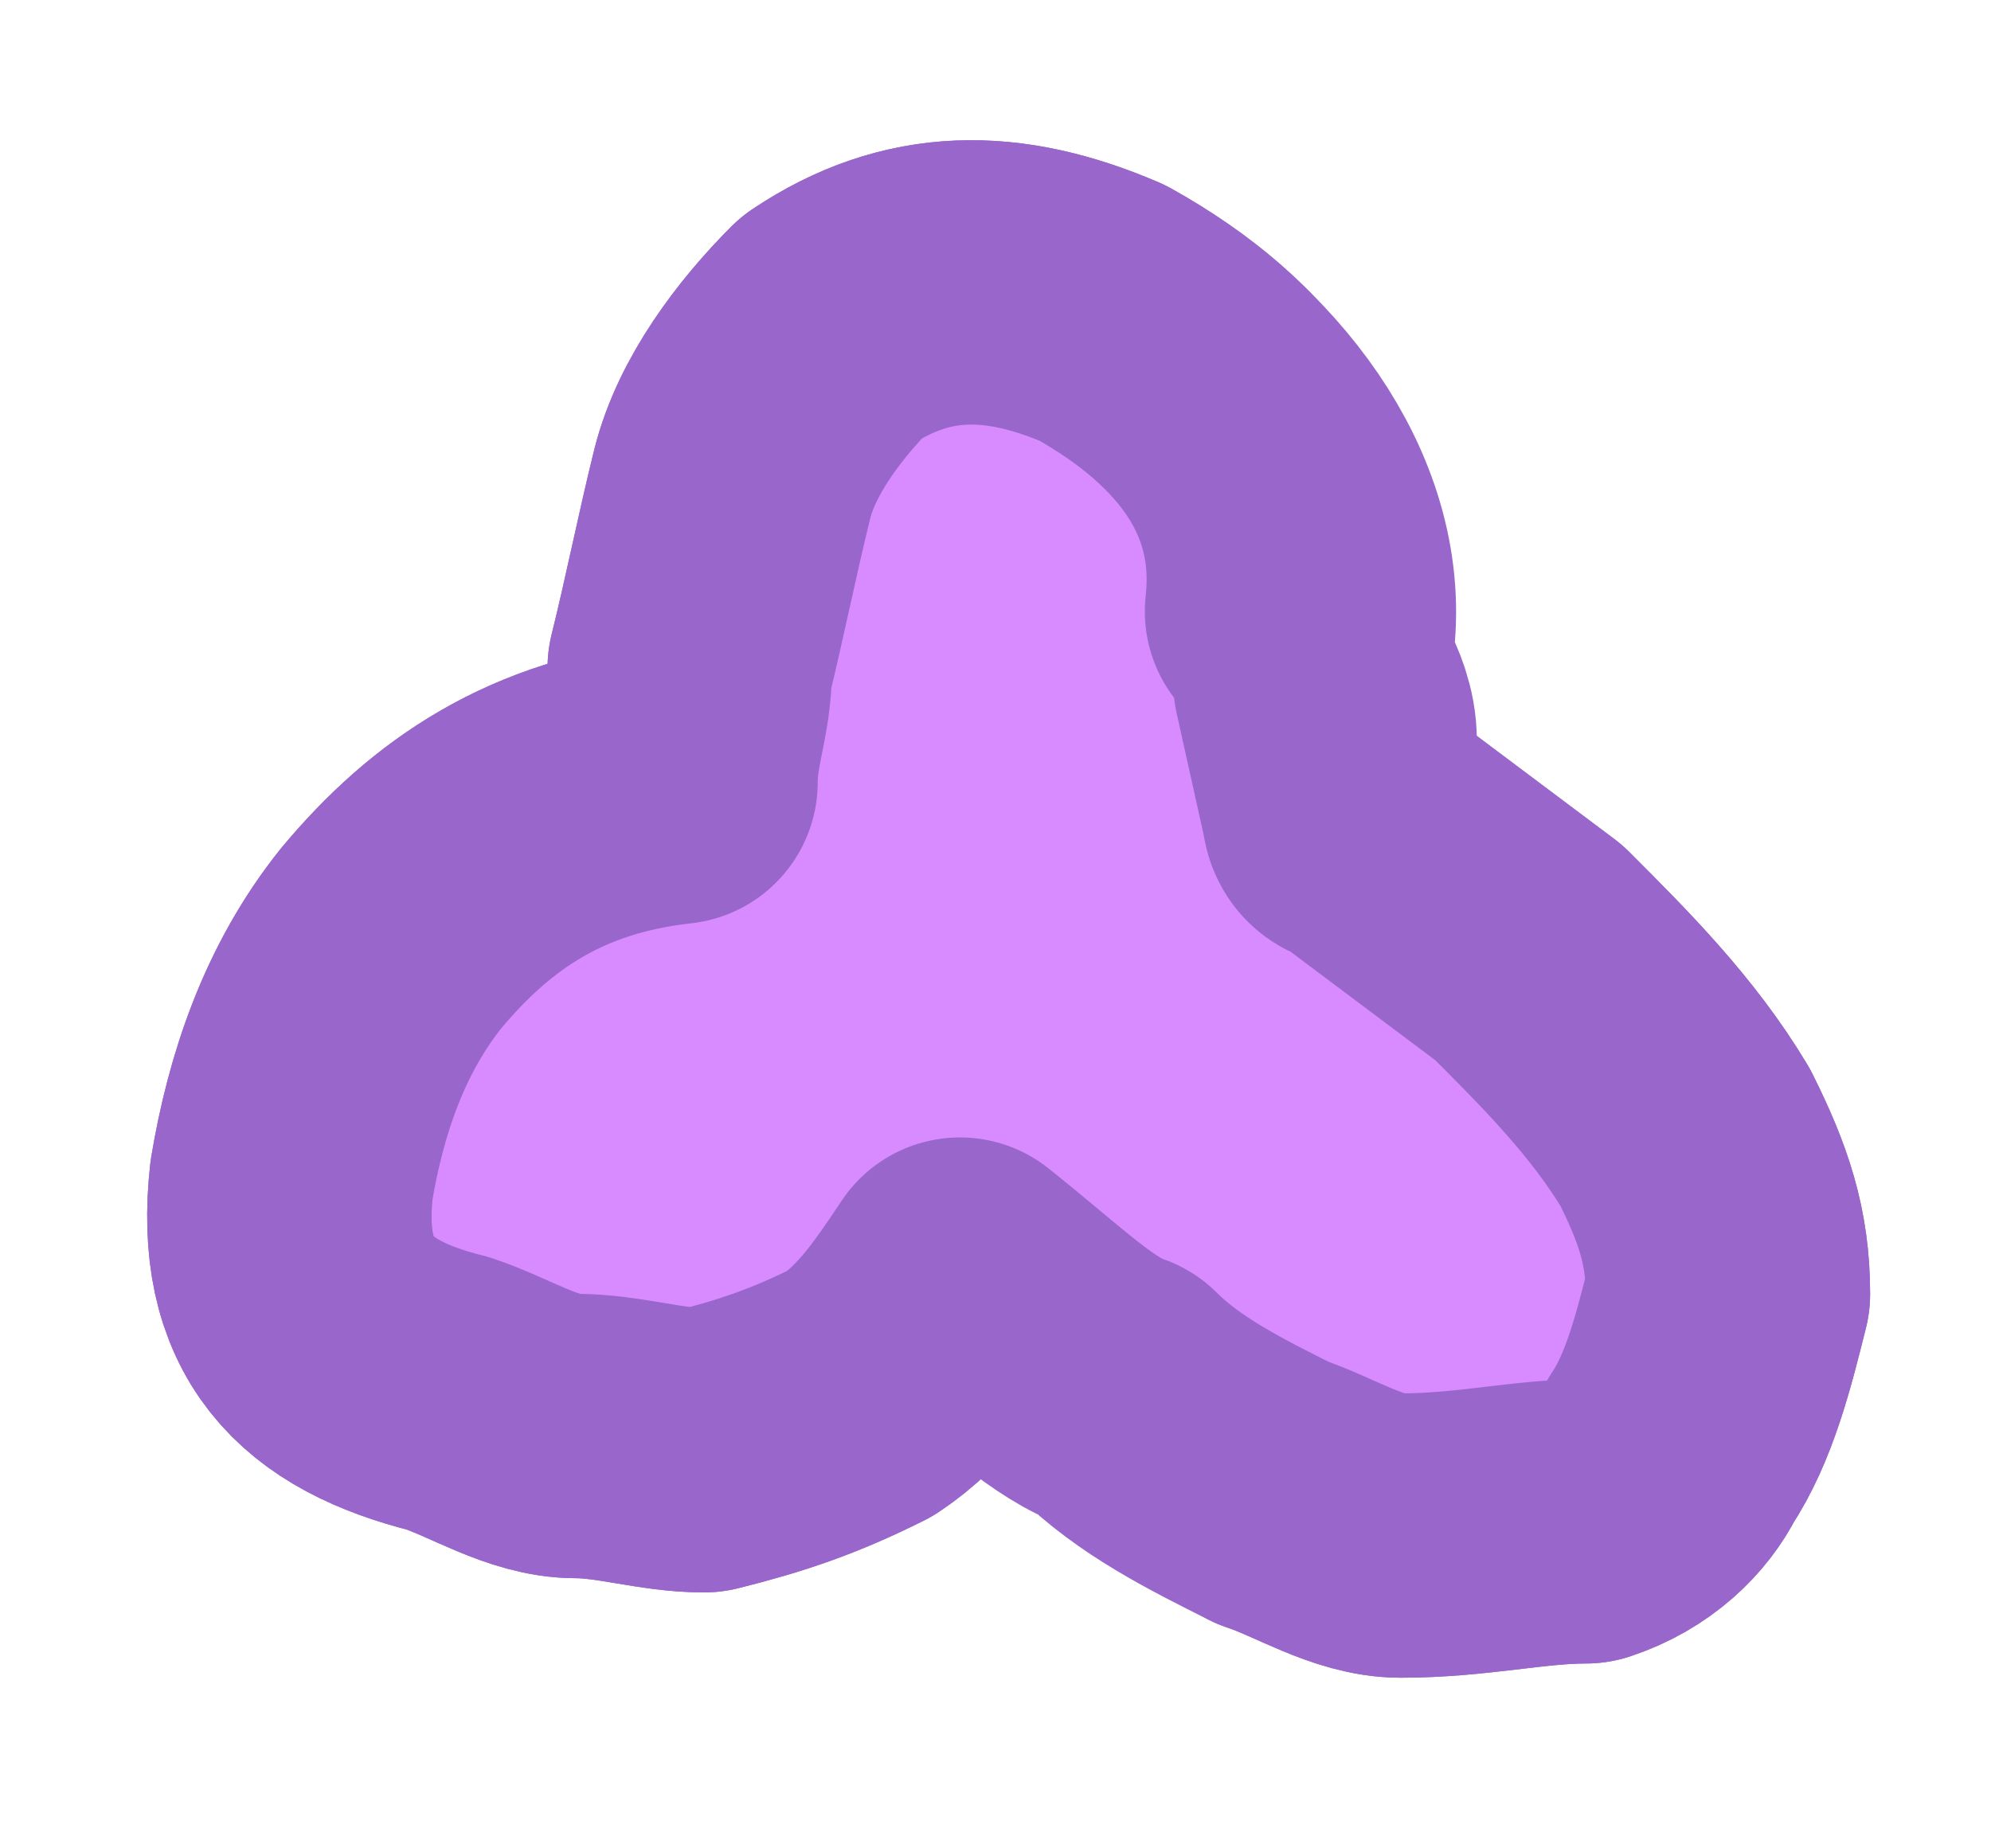<?xml version="1.0" encoding="UTF-8" standalone="no"?>
<!DOCTYPE svg PUBLIC "-//W3C//DTD SVG 1.1//EN" "http://www.w3.org/Graphics/SVG/1.1/DTD/svg11.dtd">
<svg width="14px" height="13px" version="1.1" xmlns="http://www.w3.org/2000/svg" xmlns:xlink="http://www.w3.org/1999/xlink" xml:space="preserve" xmlns:serif="http://www.serif.com/" style="fill-rule:evenodd;clip-rule:evenodd;stroke-linecap:round;stroke-linejoin:round;">
    <g id="gbodypart1">
        <path d="M10.85,6.7C10.669,6.564 10.553,5.924 9.65,5.8C9.293,5.751 7.112,8.256 7.412,8.356C7.712,8.656 8.65,10.3 9.05,10.5C9.35,10.6 9.65,10.8 9.95,10.8C10.45,10.8 10.85,10.7 11.25,10.7C11.55,10.6 11.75,10.4 11.85,10.2C12.05,9.9 12.15,9.5 12.25,9.1C12.25,8.7 12.15,8.4 11.95,8C11.65,7.5 11.25,7.1 10.85,6.7Z" style="fill:rgb(216,139,255);fill-rule:nonzero;"/>
        <path d="M9.55,5.8C5.658,7.268 8.55,10.3 8.95,10.5C9.25,10.6 9.55,10.8 9.85,10.8C10.35,10.8 10.75,10.7 11.15,10.7C11.45,10.6 11.65,10.4 11.75,10.2C11.95,9.9 12.05,9.5 12.15,9.1C12.15,8.7 12.05,8.4 11.85,8C11.55,7.5 11.15,7.1 10.75,6.7C10.35,6.4 9.95,6.1 9.55,5.8" style="fill:none;stroke:rgb(153,102,204);stroke-width:2px;"/>
    </g>
    <g id="gbodypart2">
        <path d="M9.25,5L9.15,4.3C9.25,3.4 8.75,2.7 7.85,2.2C7.15,1.9 6.55,1.9 5.95,2.3C5.65,2.6 5.35,3 5.25,3.4C5.15,3.8 5.05,4.3 4.95,4.7C4.95,5 4.85,5.2 4.85,5.5C3.95,5.6 3.35,6 2.85,6.6C2.45,7.1 2.25,7.7 2.15,8.3C2.05,9.2 2.45,9.6 3.25,9.8C3.55,9.9 3.85,10.1 4.15,10.1C4.45,10.1 4.75,10.2 5.05,10.2C5.45,10.1 5.75,10 6.15,9.8C6.45,9.6 6.65,9.3 6.85,9C7.35,9.4 7.442,7.331 7.542,7.131C7.742,6.831 9.55,5.7 9.55,5.7L9.25,5Z" style="fill:rgb(216,139,255);fill-rule:nonzero;"/>
        <path d="M9.229,4.481C9.329,3.581 8.65,2.7 7.75,2.2C7.05,1.9 6.45,1.9 5.85,2.3C5.55,2.6 5.25,3 5.15,3.4C5.05,3.8 4.95,4.3 4.85,4.7C4.85,5 4.75,5.2 4.75,5.5C3.85,5.6 3.25,6 2.75,6.6C2.35,7.1 2.15,7.7 2.05,8.3C1.95,9.2 2.35,9.6 3.15,9.8C3.45,9.9 3.75,10.1 4.05,10.1C4.35,10.1 4.65,10.2 4.95,10.2C5.35,10.1 5.65,10 6.05,9.8C6.35,9.6 6.55,9.3 6.75,9C7.25,9.4 7.522,7.511 7.622,7.311C7.765,7.096 8.898,6.08 9.325,5.42C9.494,5.158 9.25,4.8 9.25,4.8" style="fill:none;stroke:rgb(153,102,204);stroke-width:2px;"/>
    </g>
    <g id="gbody">
        <path d="M9.25,5L9.15,4.3C9.25,3.4 8.75,2.7 7.85,2.2C7.15,1.9 6.55,1.9 5.95,2.3C5.65,2.6 5.35,3 5.25,3.4C5.15,3.8 5.05,4.3 4.95,4.7C4.95,5 4.85,5.2 4.85,5.5C3.95,5.6 3.35,6 2.85,6.6C2.45,7.1 2.25,7.7 2.15,8.3C2.05,9.2 2.45,9.6 3.25,9.8C3.55,9.9 3.85,10.1 4.15,10.1C4.45,10.1 4.75,10.2 5.05,10.2C5.45,10.1 5.75,10 6.15,9.8C6.45,9.6 6.65,9.3 6.85,9C7.35,9.4 7.65,9.7 7.95,9.8C8.25,10.1 8.65,10.3 9.05,10.5C9.35,10.6 9.65,10.8 9.95,10.8C10.45,10.8 10.85,10.7 11.25,10.7C11.55,10.6 11.75,10.4 11.85,10.2C12.05,9.9 12.15,9.5 12.25,9.1C12.25,8.7 12.15,8.4 11.95,8C11.65,7.5 11.25,7.1 10.85,6.7C10.45,6.4 10.05,6.1 9.65,5.8C9.55,5.8 9.55,5.7 9.55,5.7L9.25,5Z" style="fill:rgb(216,139,255);fill-rule:nonzero;"/>
        <path d="M9.05,4.3C9.15,3.4 8.65,2.7 7.75,2.2C7.05,1.9 6.45,1.9 5.85,2.3C5.55,2.6 5.25,3 5.15,3.4C5.05,3.8 4.95,4.3 4.85,4.7C4.85,5 4.75,5.2 4.75,5.5C3.85,5.6 3.25,6 2.75,6.6C2.35,7.1 2.15,7.7 2.05,8.3C1.95,9.2 2.35,9.6 3.15,9.8C3.45,9.9 3.75,10.1 4.05,10.1C4.35,10.1 4.65,10.2 4.95,10.2C5.35,10.1 5.65,10 6.05,9.8C6.35,9.6 6.55,9.3 6.75,9C7.25,9.4 7.55,9.7 7.85,9.8C8.15,10.1 8.55,10.3 8.95,10.5C9.25,10.6 9.55,10.8 9.85,10.8C10.35,10.8 10.75,10.7 11.15,10.7C11.45,10.6 11.65,10.4 11.75,10.2C11.95,9.9 12.05,9.5 12.15,9.1C12.15,8.7 12.05,8.4 11.85,8C11.55,7.5 11.15,7.1 10.75,6.7C10.35,6.4 9.95,6.1 9.55,5.8C9.45,5.8 9.45,5.7 9.45,5.7L9.25,4.8" style="fill:none;stroke:rgb(153,102,204);stroke-width:2px;"/>
    </g>
</svg>